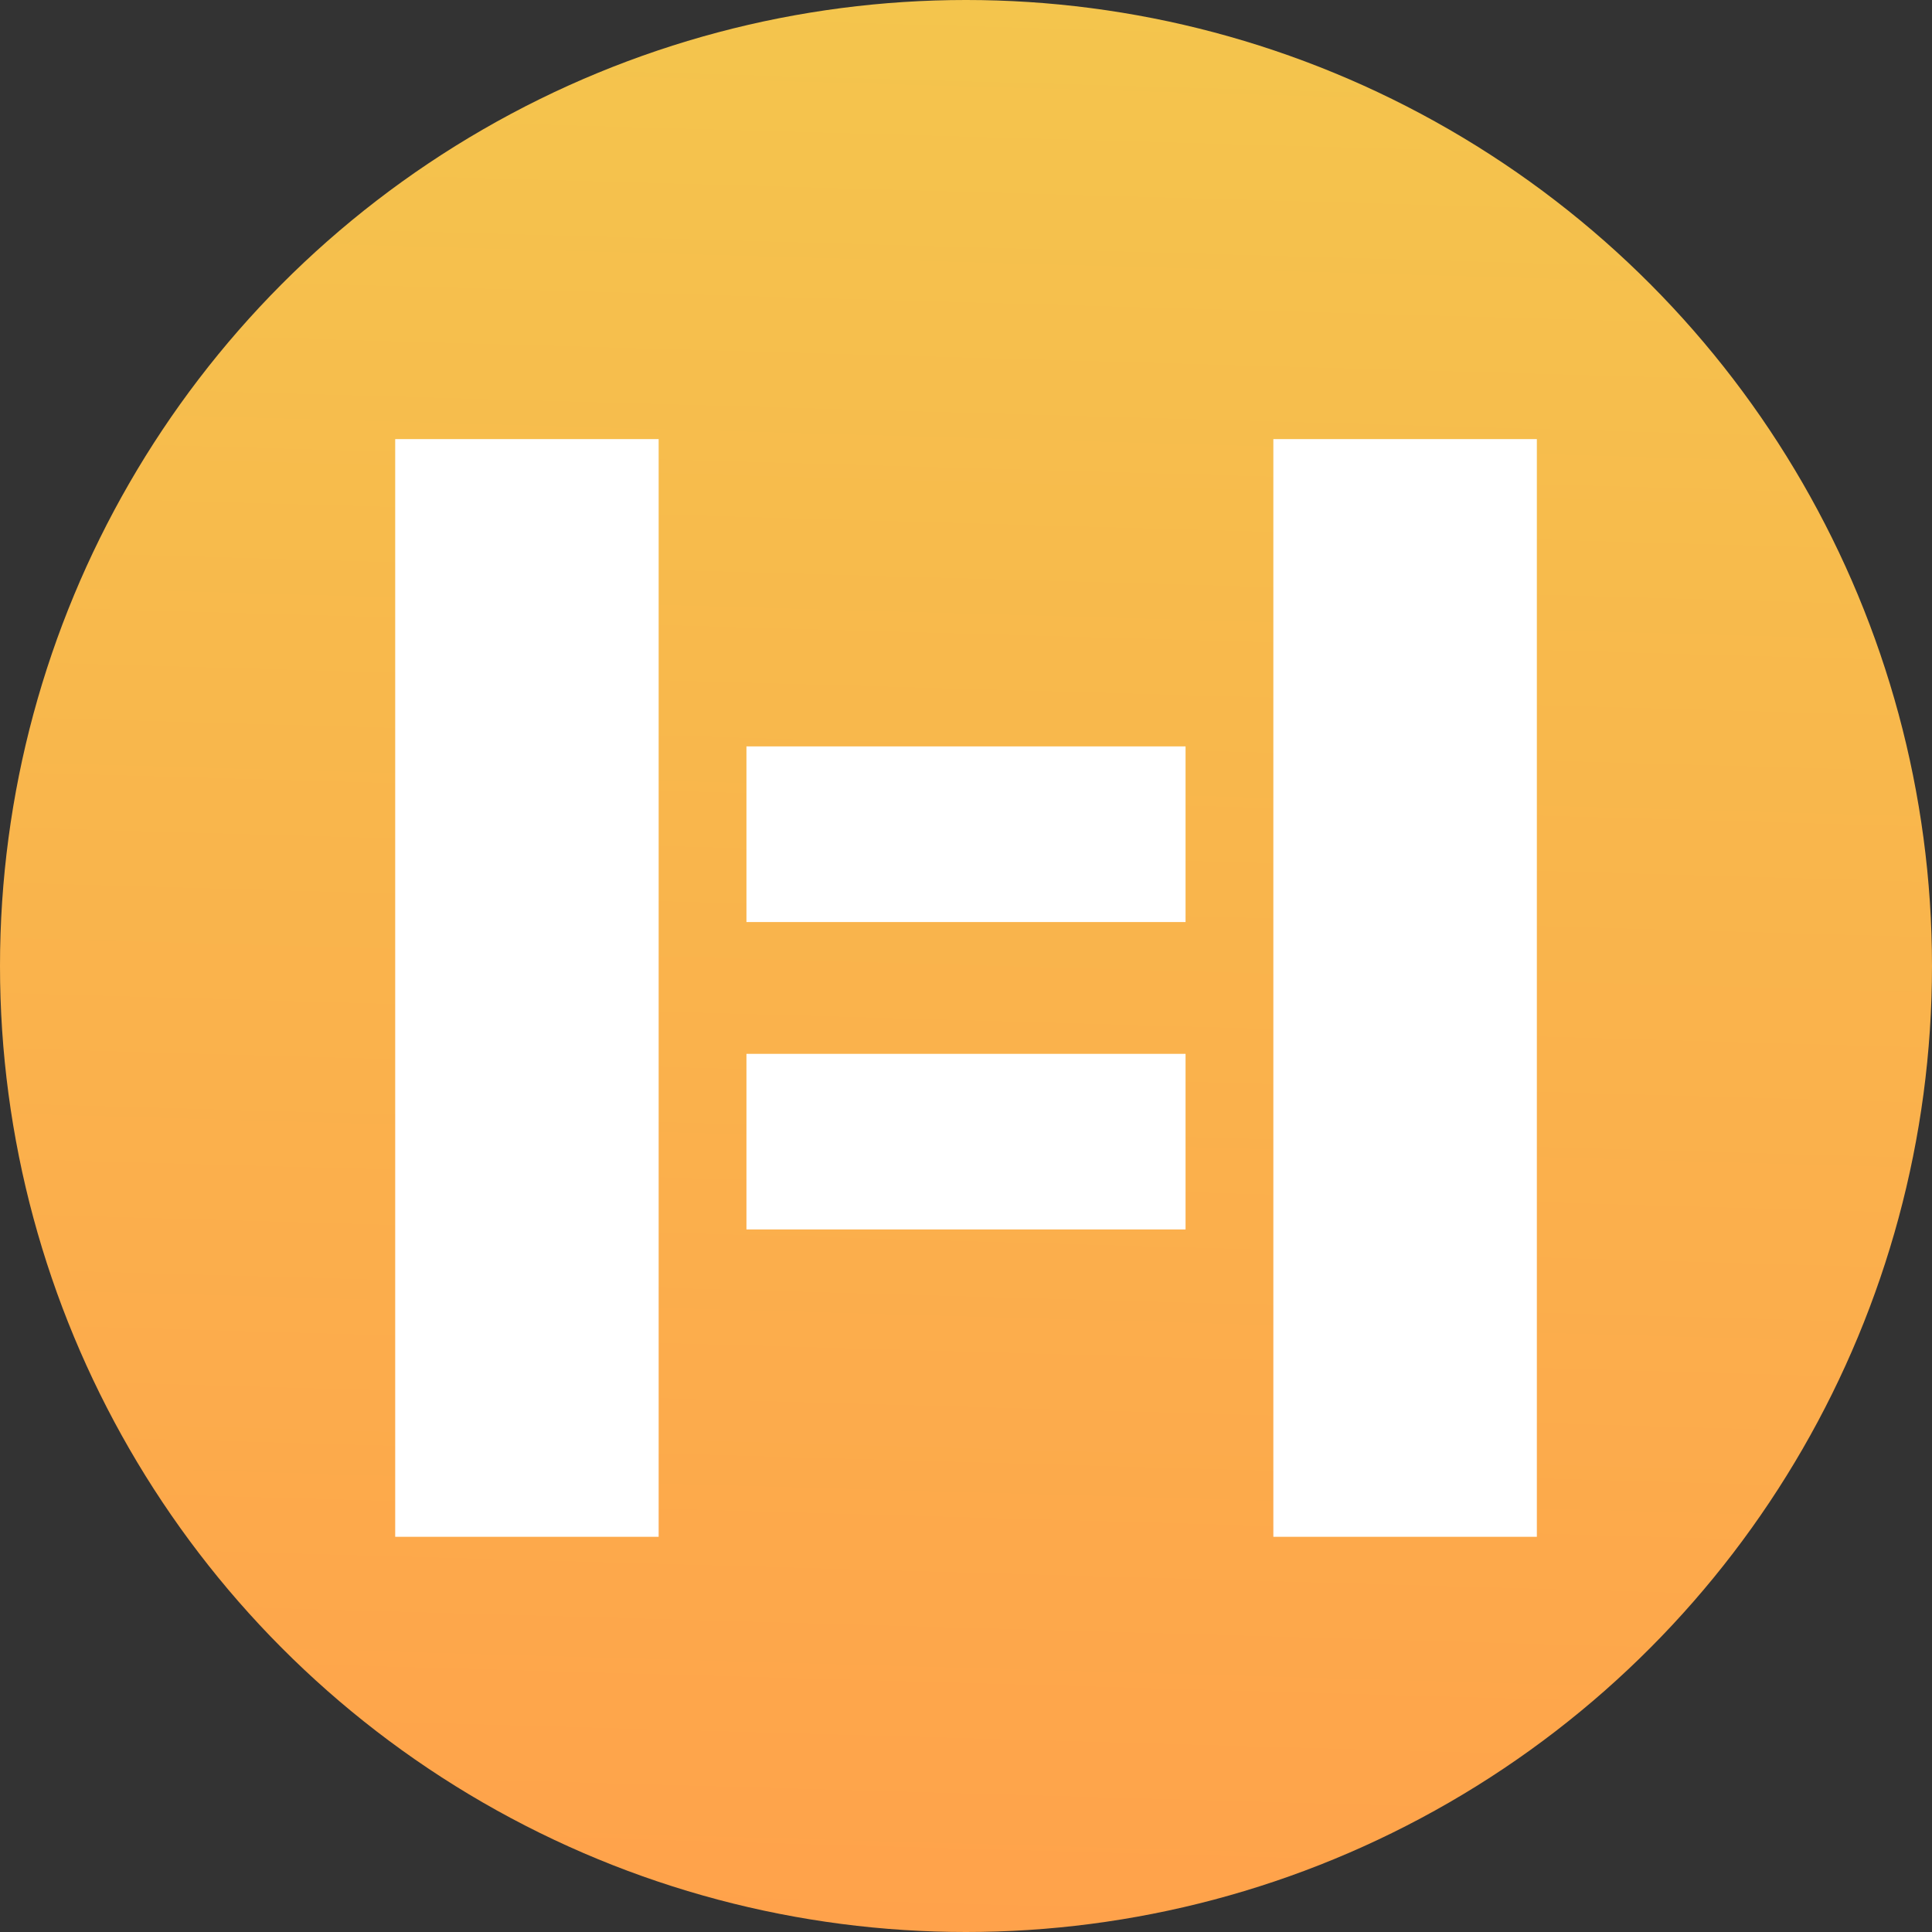 <svg width="36" height="36" viewBox="0 0 36 36" fill="none" xmlns="http://www.w3.org/2000/svg">
    <rect x="0" y="0" width="36" height="36" fill="#333333" stroke="none"/>
    <circle cx="18" cy="18" r="18" fill="url(#paint0_linear_5678_25864)"/>
    <path d="M28.637 8.182H23.727V28.636H28.637V8.182Z" fill="white"/>
    <path d="M12.273 8.182H7.364V28.636H12.273V8.182Z" fill="white"/>
    <path d="M22.091 19.637H13.909V22.909H22.091V19.637Z" fill="white"/>
    <path d="M22.091 13.908H13.909V17.181H22.091V13.908Z" fill="white"/>
    <defs>
        <linearGradient id="paint0_linear_5678_25864" x1="18.128" y1="36" x2="19.149" y2="-3.23862e-07" gradientUnits="userSpaceOnUse">
            <stop stop-color="#FFA24B"/>
            <stop offset="1" stop-color="#F4C54D"/>
        </linearGradient>
    </defs>
</svg>
